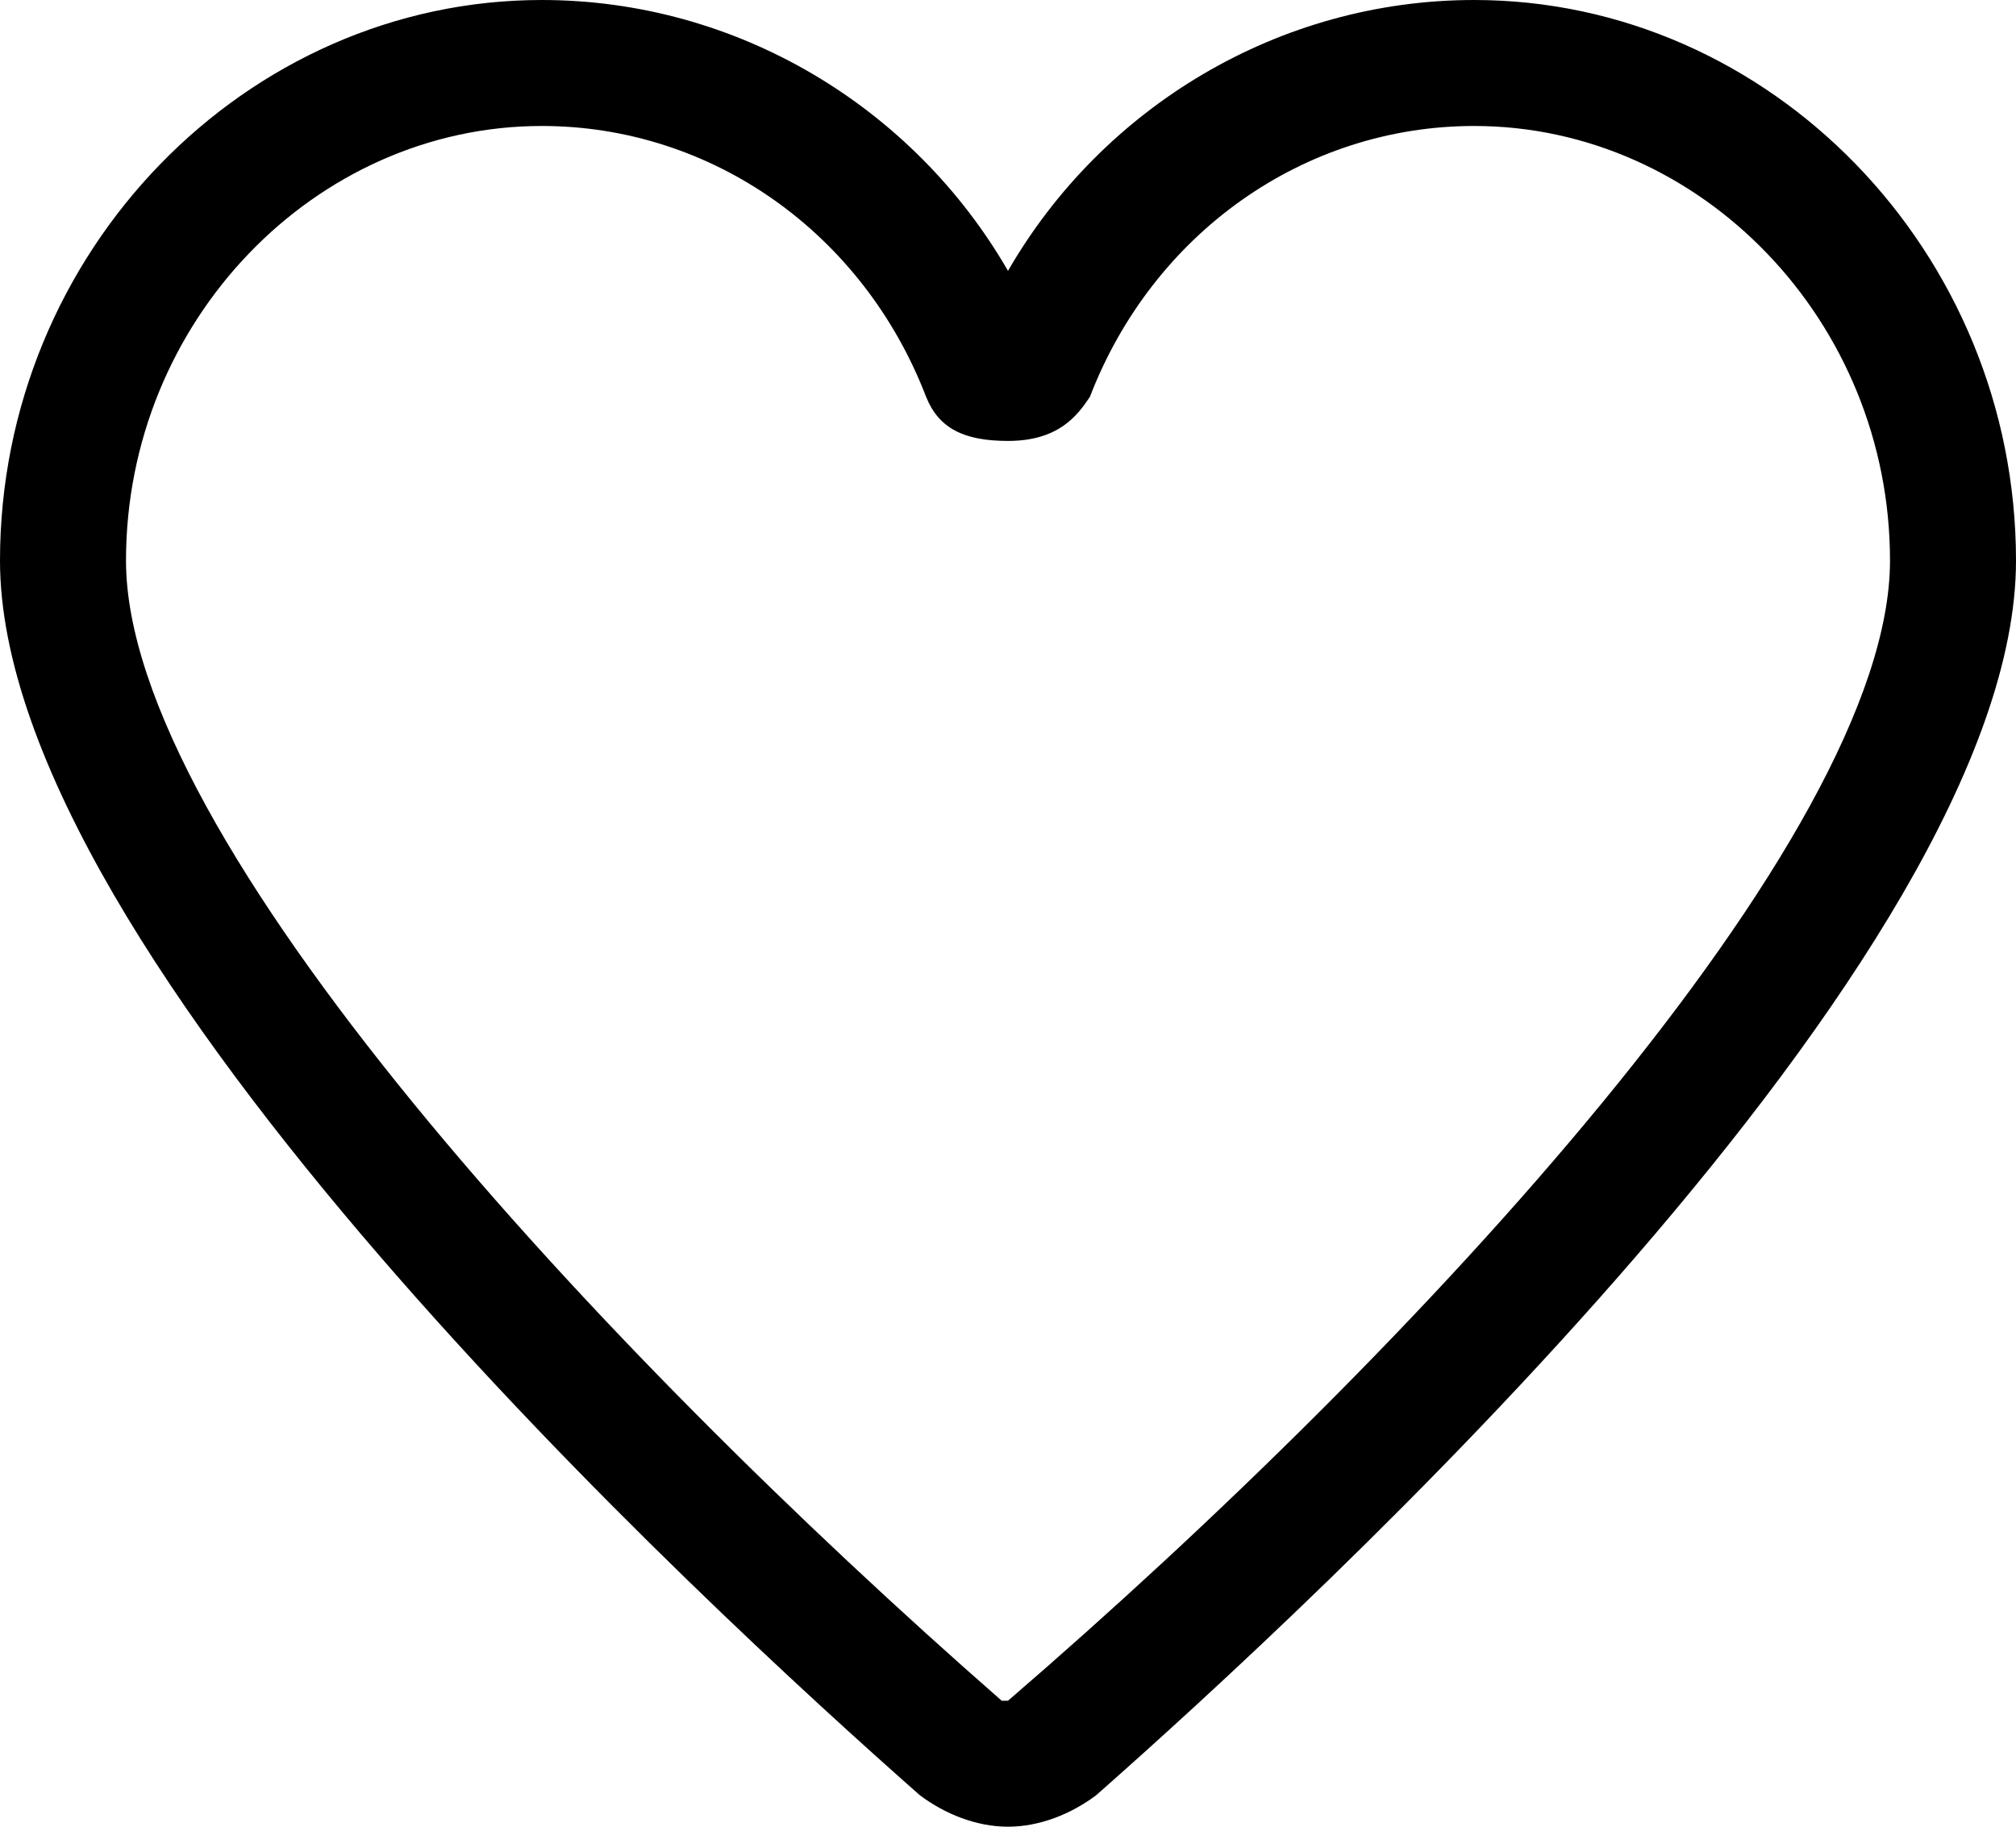 <svg width="32" height="29" viewBox="0 0 32 29" xmlns="http://www.w3.org/2000/svg">
<g clip-path="url(#clip0_55_36173)">
<path d="M16 29C15.5 29 15 28.8 14.6 28.5C11.2 25.5 0 15.2 0 8.9C0 4 3.9 0 8.6 0C11.7 0 14.5 1.7 16 4.3C17.5 1.7 20.3 0 23.4 0C28.1 0 32 4 32 8.9C32 15.2 20.8 25.5 17.4 28.5C17 28.8 16.5 29 16 29ZM8.6 2C5 2 2 5.1 2 8.9C2 13.3 9.5 21.4 15.9 27H16C22.5 21.4 30 13.3 30 8.9C30 5.1 27 2 23.4 2C20.7 2 18.3 3.7 17.3 6.3C17.1 6.6 16.8 7 16 7C15.3 7 14.9 6.8 14.7 6.3C13.7 3.7 11.3 2 8.6 2Z"/>
</g>
<defs>
<clipPath id="clip0_55_36173">
<rect width="32" height="29" fill="white"/>
</clipPath>
</defs>
</svg>
